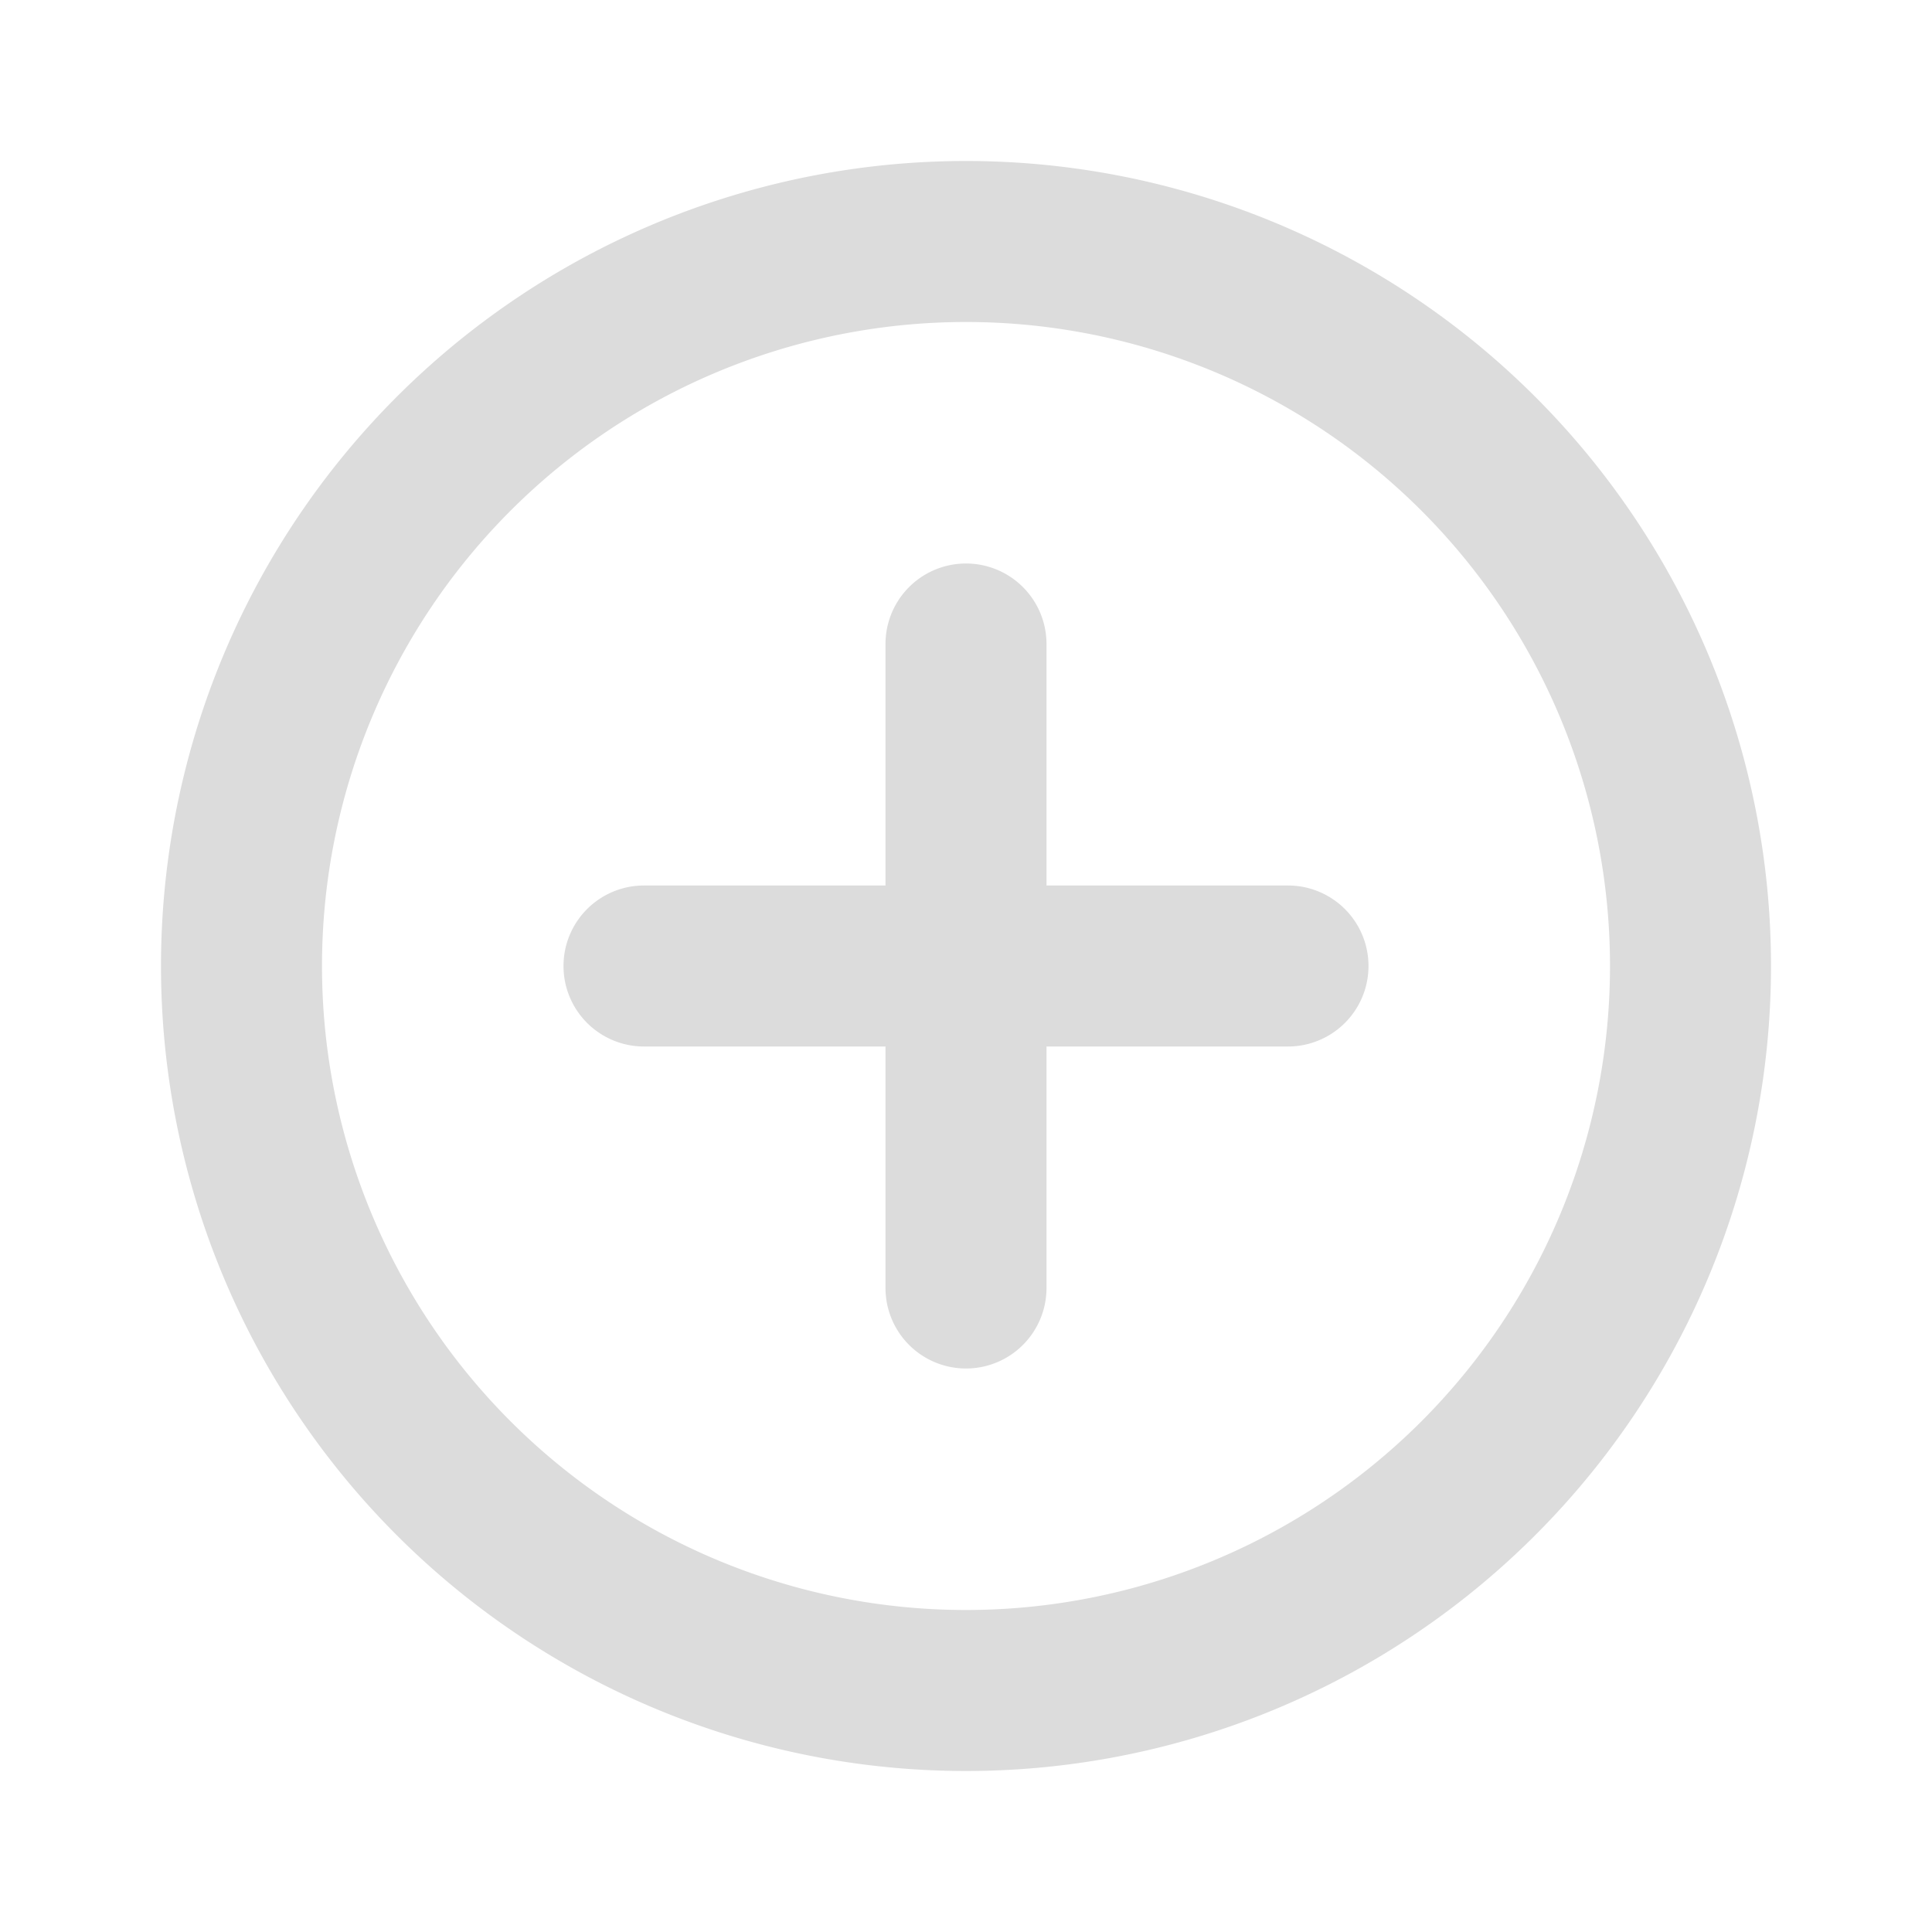 <svg xmlns="http://www.w3.org/2000/svg" viewBox="0 0 24 24" id="plus-circle"><path fill="#DCDCDC" d="M12,2A10,10,0,1,0,22,12,10,10,0,0,0,12,2Zm0,18a8,8,0,1,1,8-8A8,8,0,0,1,12,20Zm4-9H13V8a1,1,0,0,0-2,0v3H8a1,1,0,0,0,0,2h3v3a1,1,0,0,0,2,0V13h3a1,1,0,0,0,0-2Z"></path></svg>